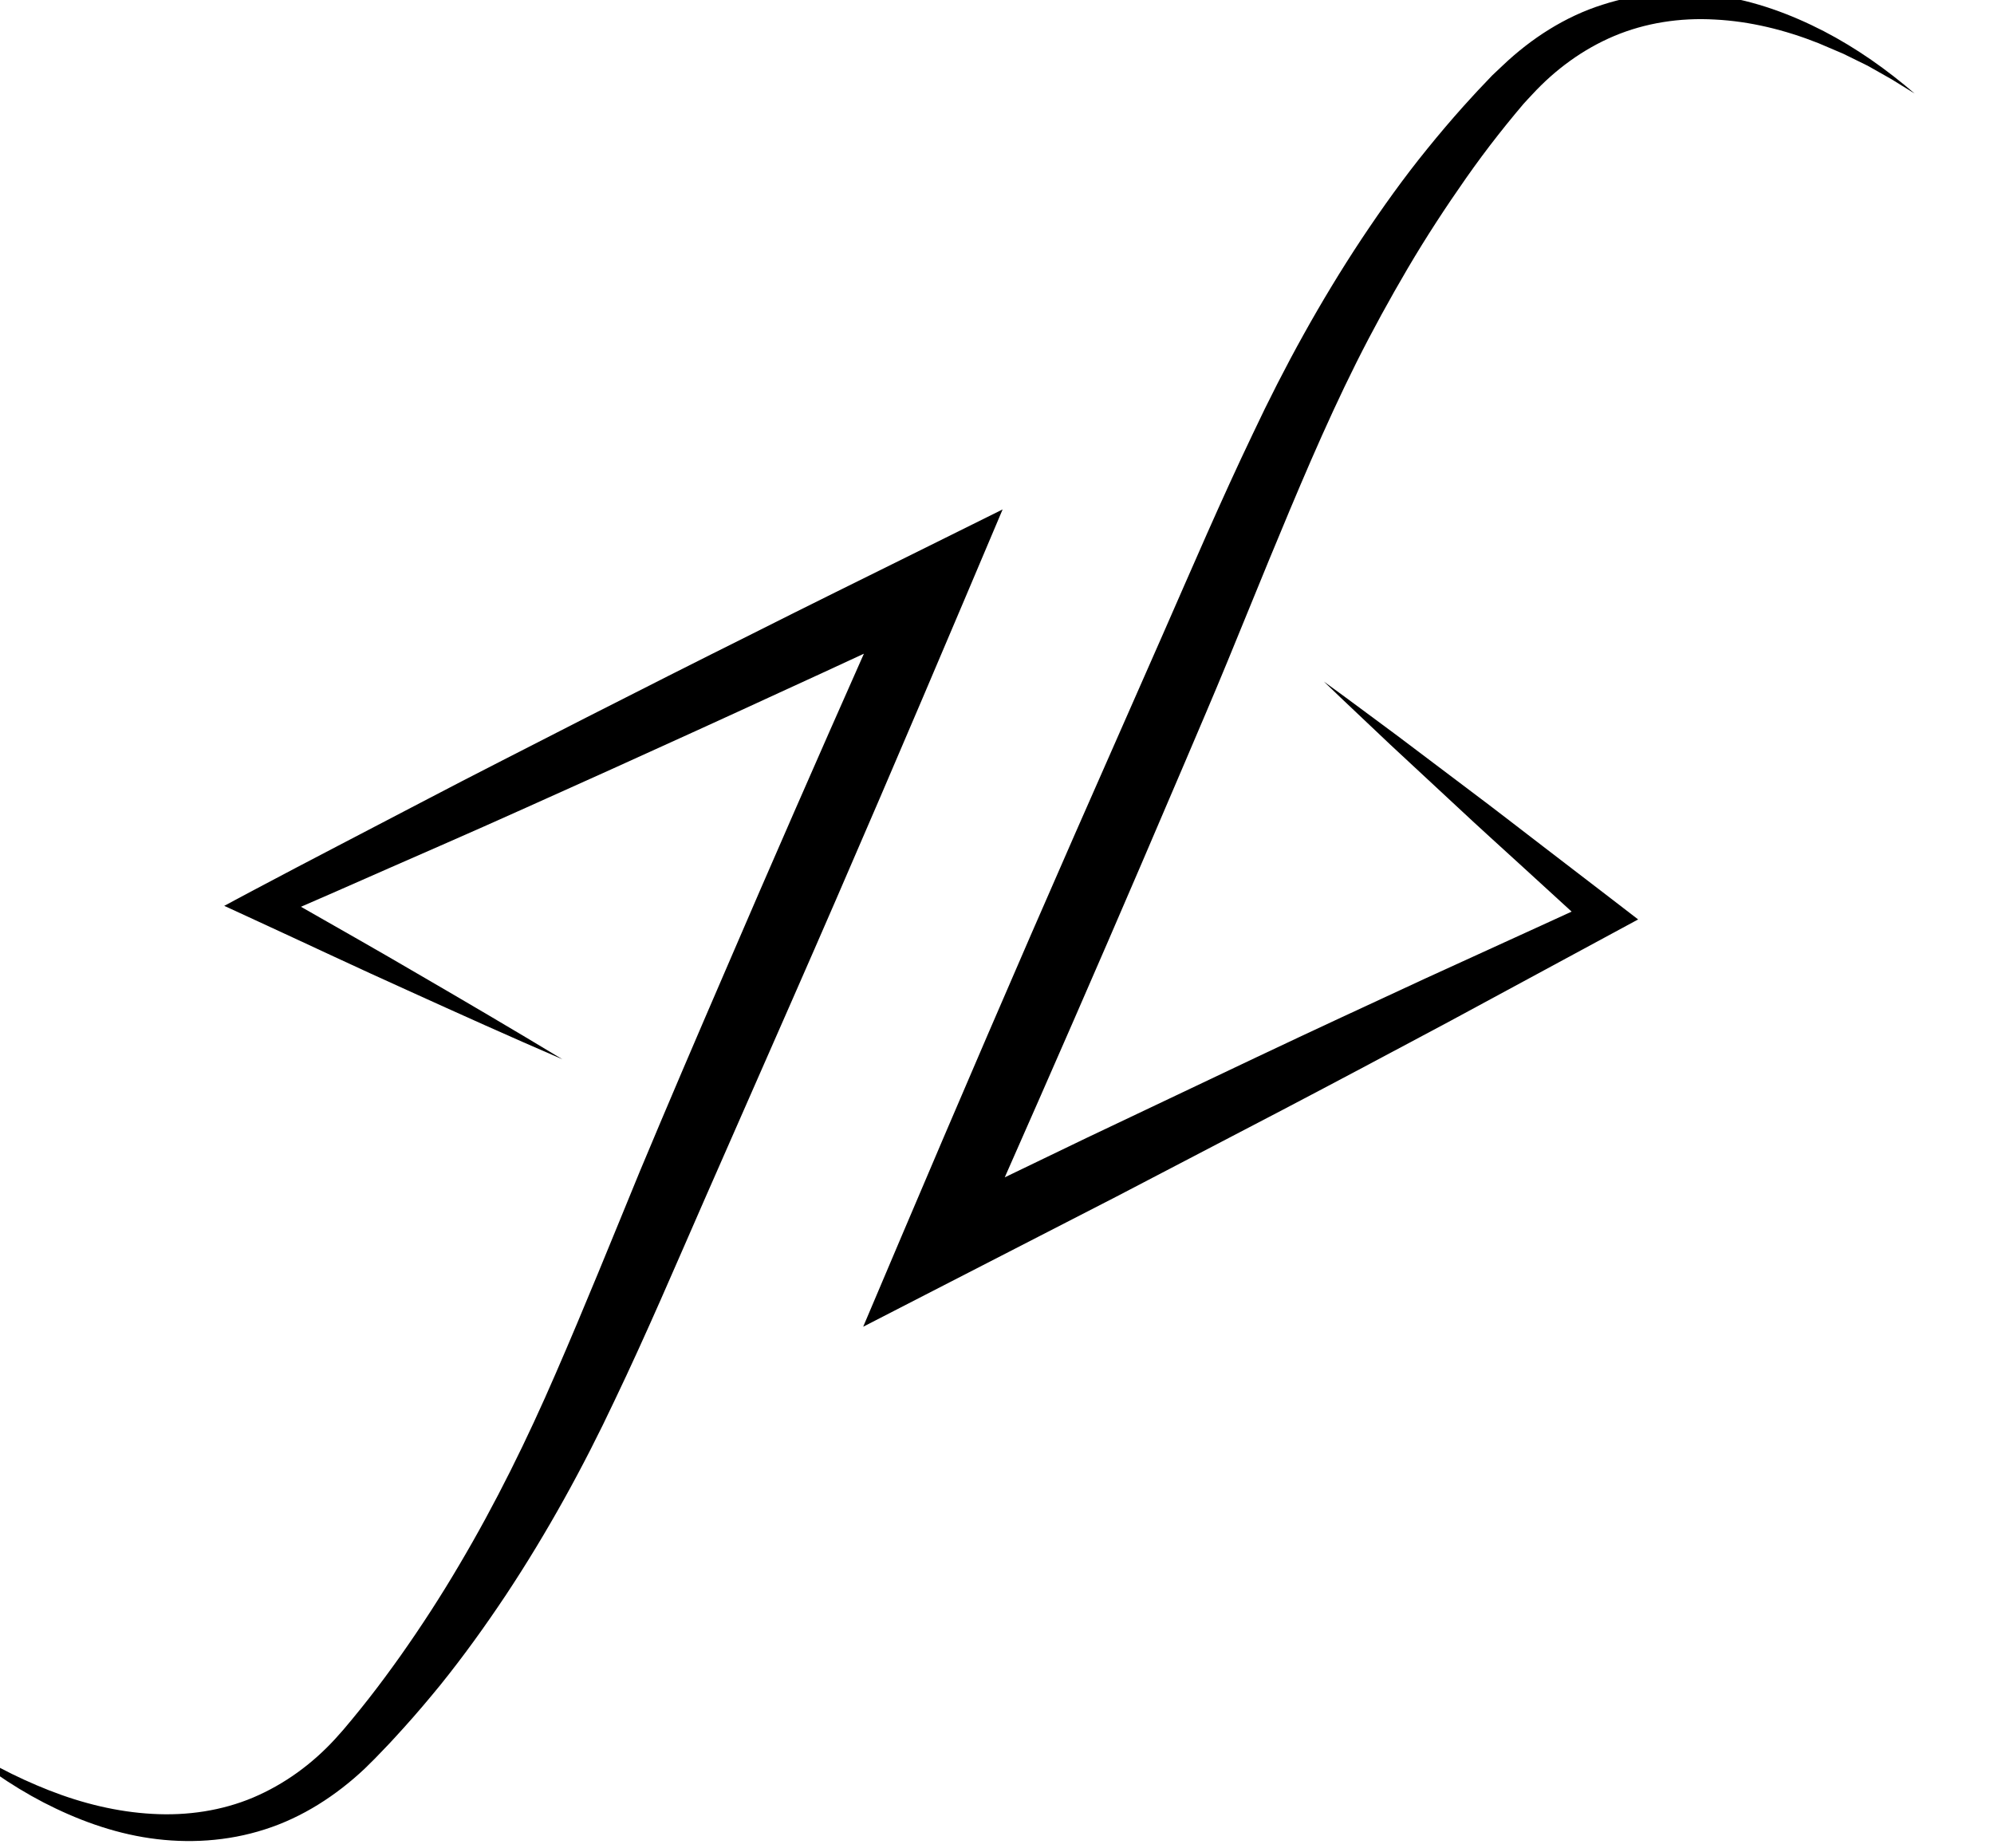 <?xml version="1.0" encoding="UTF-8"?>
<svg id="Isotipo" xmlns="http://www.w3.org/2000/svg" xmlns:xlink="http://www.w3.org/1999/xlink" viewBox="0 0 553.1 512.68">
  <defs>
    <style>
      .cls-1 {
        filter: url(#drop-shadow-4);
      }

      .cls-2 {
        filter: url(#drop-shadow-3);
      }
    </style>
    <filter id="drop-shadow-3" filterUnits="userSpaceOnUse">
      <feOffset dx="-22" dy="-2"/>
      <feGaussianBlur result="blur" stdDeviation="5"/>
      <feFlood flood-color="#000" flood-opacity=".75"/>
      <feComposite in2="blur" operator="in"/>
      <feComposite in="SourceGraphic"/>
    </filter>
    <filter id="drop-shadow-4" filterUnits="userSpaceOnUse">
      <feOffset dx="-22" dy="-2"/>
      <feGaussianBlur result="blur-2" stdDeviation="5"/>
      <feFlood flood-color="#000" flood-opacity=".75"/>
      <feComposite in2="blur-2" operator="in"/>
      <feComposite in="SourceGraphic"/>
    </filter>
  </defs>
  <g id="group">
    <g>
      <path class="cls-2" d="M300.11,143.31l-10.23,24.17c-15.81,37.31-31.73,74.56-48.03,111.65l-24.41,55.56c-8.11,18.5-16.08,37.24-24.92,55.7-8.73,18.55-18.74,36.75-30.14,53.97-5.73,8.6-11.77,17.02-18.27,25.08-3.27,4-6.62,7.97-10.09,11.8-1.76,1.91-3.46,3.86-5.28,5.71l-2.69,2.8-2.87,2.84c-7.88,7.43-17.29,13.55-27.71,16.86-10.4,3.36-21.42,3.97-31.88,2.45-10.49-1.52-20.38-5.21-29.52-9.92-9.16-4.76-17.54-10.71-25.21-17.34,4.32,2.68,8.58,5.39,13.07,7.71,4.45,2.35,9.02,4.43,13.66,6.26,9.28,3.65,19.01,6.02,28.69,6.54,9.67,.56,19.31-.89,27.95-4.54,8.64-3.67,16.31-9.26,22.7-16.21l2.36-2.65,2.39-2.86c1.59-1.89,3.11-3.85,4.65-5.78,3.06-3.91,5.99-7.9,8.86-11.94,5.71-8.1,11.12-16.44,16.14-24.98,10.14-17.11,18.89-34.9,26.84-53.27,7.99-18.38,15.55-37.09,23.26-55.88,7.86-18.81,15.81-37.36,23.85-55.97,12.61-29.34,25.41-58.57,38.35-87.74-7.75,3.59-15.51,7.19-23.28,10.73-15.62,7.21-31.28,14.32-46.96,21.42l-23.54,10.59c-7.84,3.52-15.7,7.02-23.6,10.47-9.73,4.24-19.42,8.52-29.13,12.79-3.21,1.41-6.43,2.8-9.64,4.2,10.75,6.14,21.52,12.22,32.19,18.48,13.5,7.84,26.95,15.74,40.32,23.82-14.35-6.19-28.58-12.6-42.78-19.05-14.24-6.4-28.32-13.07-42.5-19.59l-8.51-3.92,8.64-4.61c15.2-8.08,30.49-15.96,45.74-23.95,7.62-4,15.27-7.95,22.93-11.86l22.98-11.75c15.33-7.8,30.69-15.57,46.08-23.24,15.36-7.75,30.8-15.33,46.22-22.98l23.32-11.57Z"/>
      <path class="cls-1" d="M553.1,27.95l-6.47-4-6.58-3.72-6.76-3.32-6.92-2.95c-9.26-3.67-19-6.06-28.69-6.54-9.69-.56-19.31,.93-27.97,4.58-8.63,3.65-16.31,9.28-22.7,16.21-.8,.88-1.61,1.69-2.41,2.6l-2.39,2.85c-1.6,1.89-3.12,3.86-4.67,5.79-3.06,3.89-6.01,7.87-8.86,11.93-5.69,8.12-11.12,16.42-16.16,24.99-5.03,8.56-9.81,17.27-14.26,26.15-4.46,8.91-8.56,17.9-12.58,27.11-7.99,18.41-15.51,37.11-23.22,55.9-3.86,9.4-7.9,18.76-11.85,28.06l-11.95,27.93c-12.49,29.1-25.17,58.11-37.96,87.06l22.72-10.95,46.97-22.3c15.66-7.42,31.38-14.7,47.11-21.98l34.29-15.66,6.15-2.82-12.91-11.81c-6.25-5.72-12.55-11.38-18.74-17.18l-18.63-17.31c-6.13-5.84-12.34-11.62-18.44-17.51,6.88,4.96,13.64,10.06,20.48,15.1l20.29,15.31c6.79,5.08,13.46,10.29,20.19,15.44l20.16,15.47,6.05,4.66-7.05,3.81-45.76,24.73c-15.27,8.15-30.58,16.31-45.93,24.35l-46.07,24.04-46.24,23.76-23.91,12.29,10.58-24.95c15.83-37.29,31.82-74.5,48.1-111.59l24.46-55.55c8.12-18.49,16.13-37.21,24.97-55.66,8.73-18.55,18.73-36.75,30.13-53.97,5.73-8.6,11.73-17.03,18.26-25.05,3.26-4.03,6.6-7.97,10.06-11.83,1.76-1.91,3.47-3.85,5.27-5.71l2.68-2.82c.95-.92,1.97-1.85,2.95-2.78,7.82-7.43,17.24-13.53,27.64-16.81,10.36-3.37,21.38-4.04,31.82-2.54,10.49,1.51,20.39,5.18,29.52,9.88,9.16,4.75,17.54,10.7,25.23,17.31Z"/>
    </g>
  </g>
</svg>